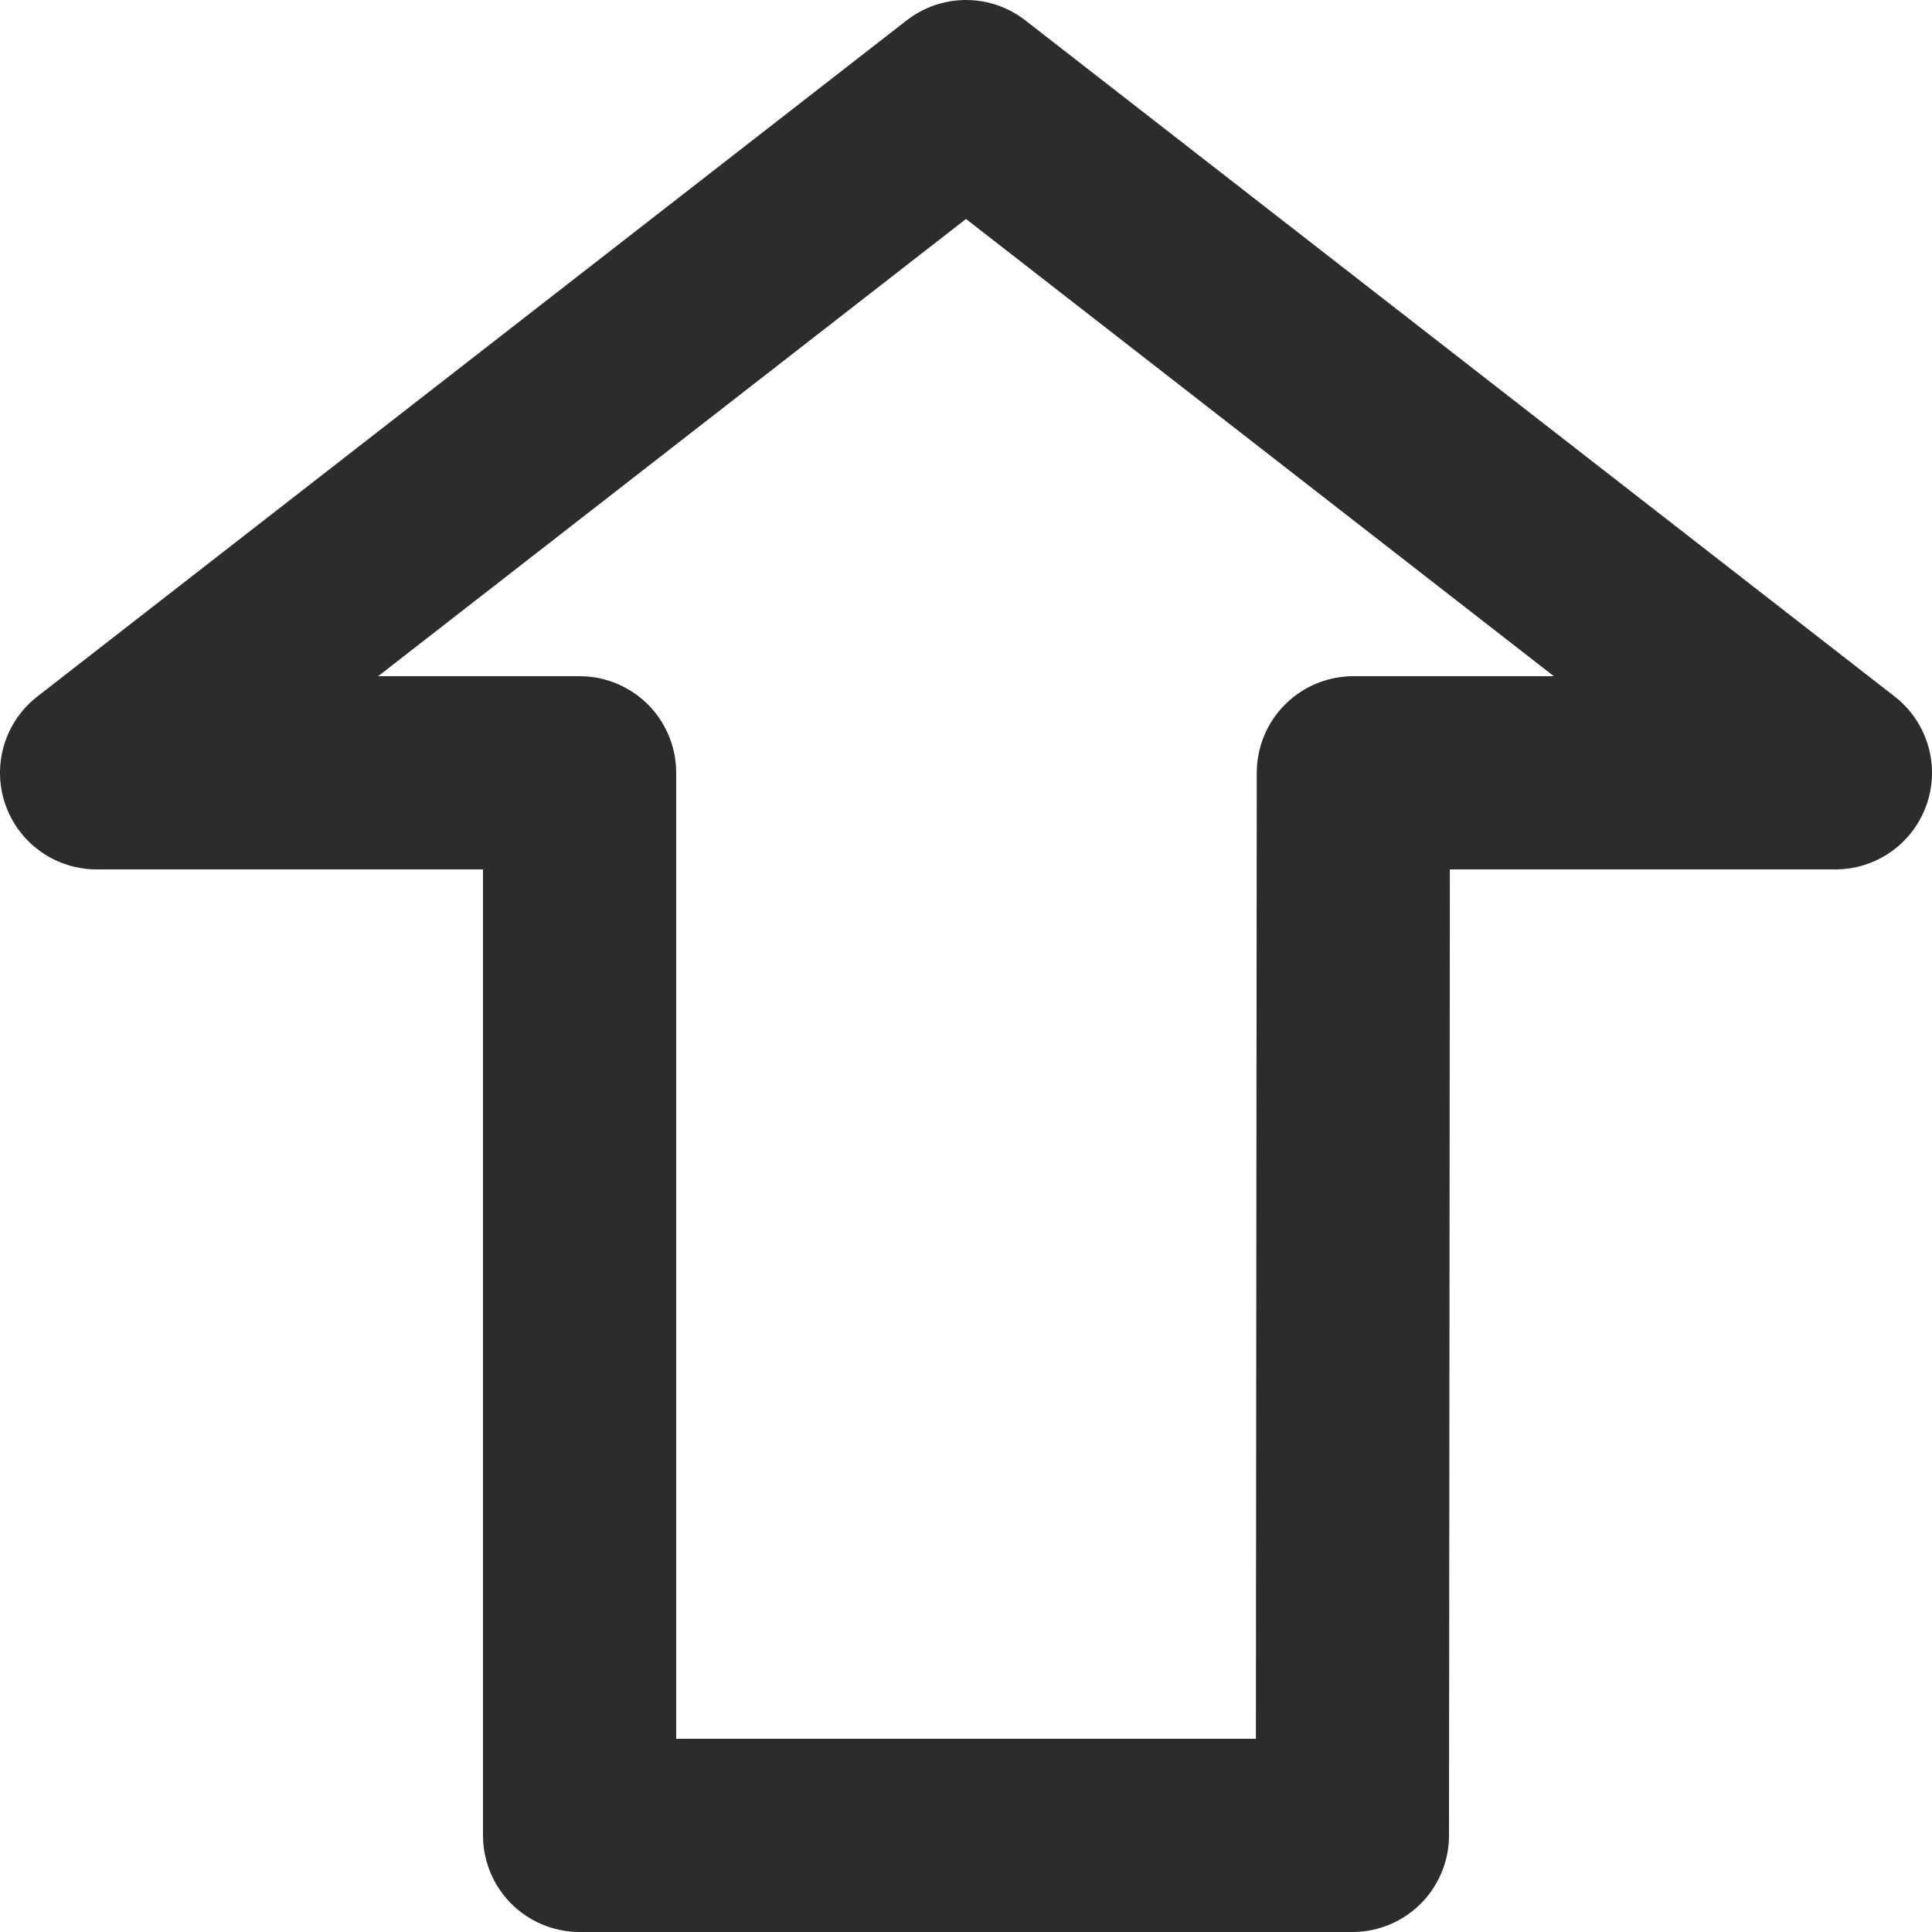<svg width="20" height="20" viewBox="0 0 20 20" fill="none" xmlns="http://www.w3.org/2000/svg">
<path d="M10 1L19 8H14.01L14 19L6 19L6 8H1L10 1Z" stroke="#2C2C2C" stroke-width="2" stroke-linecap="round" stroke-linejoin="round"/>
</svg>
